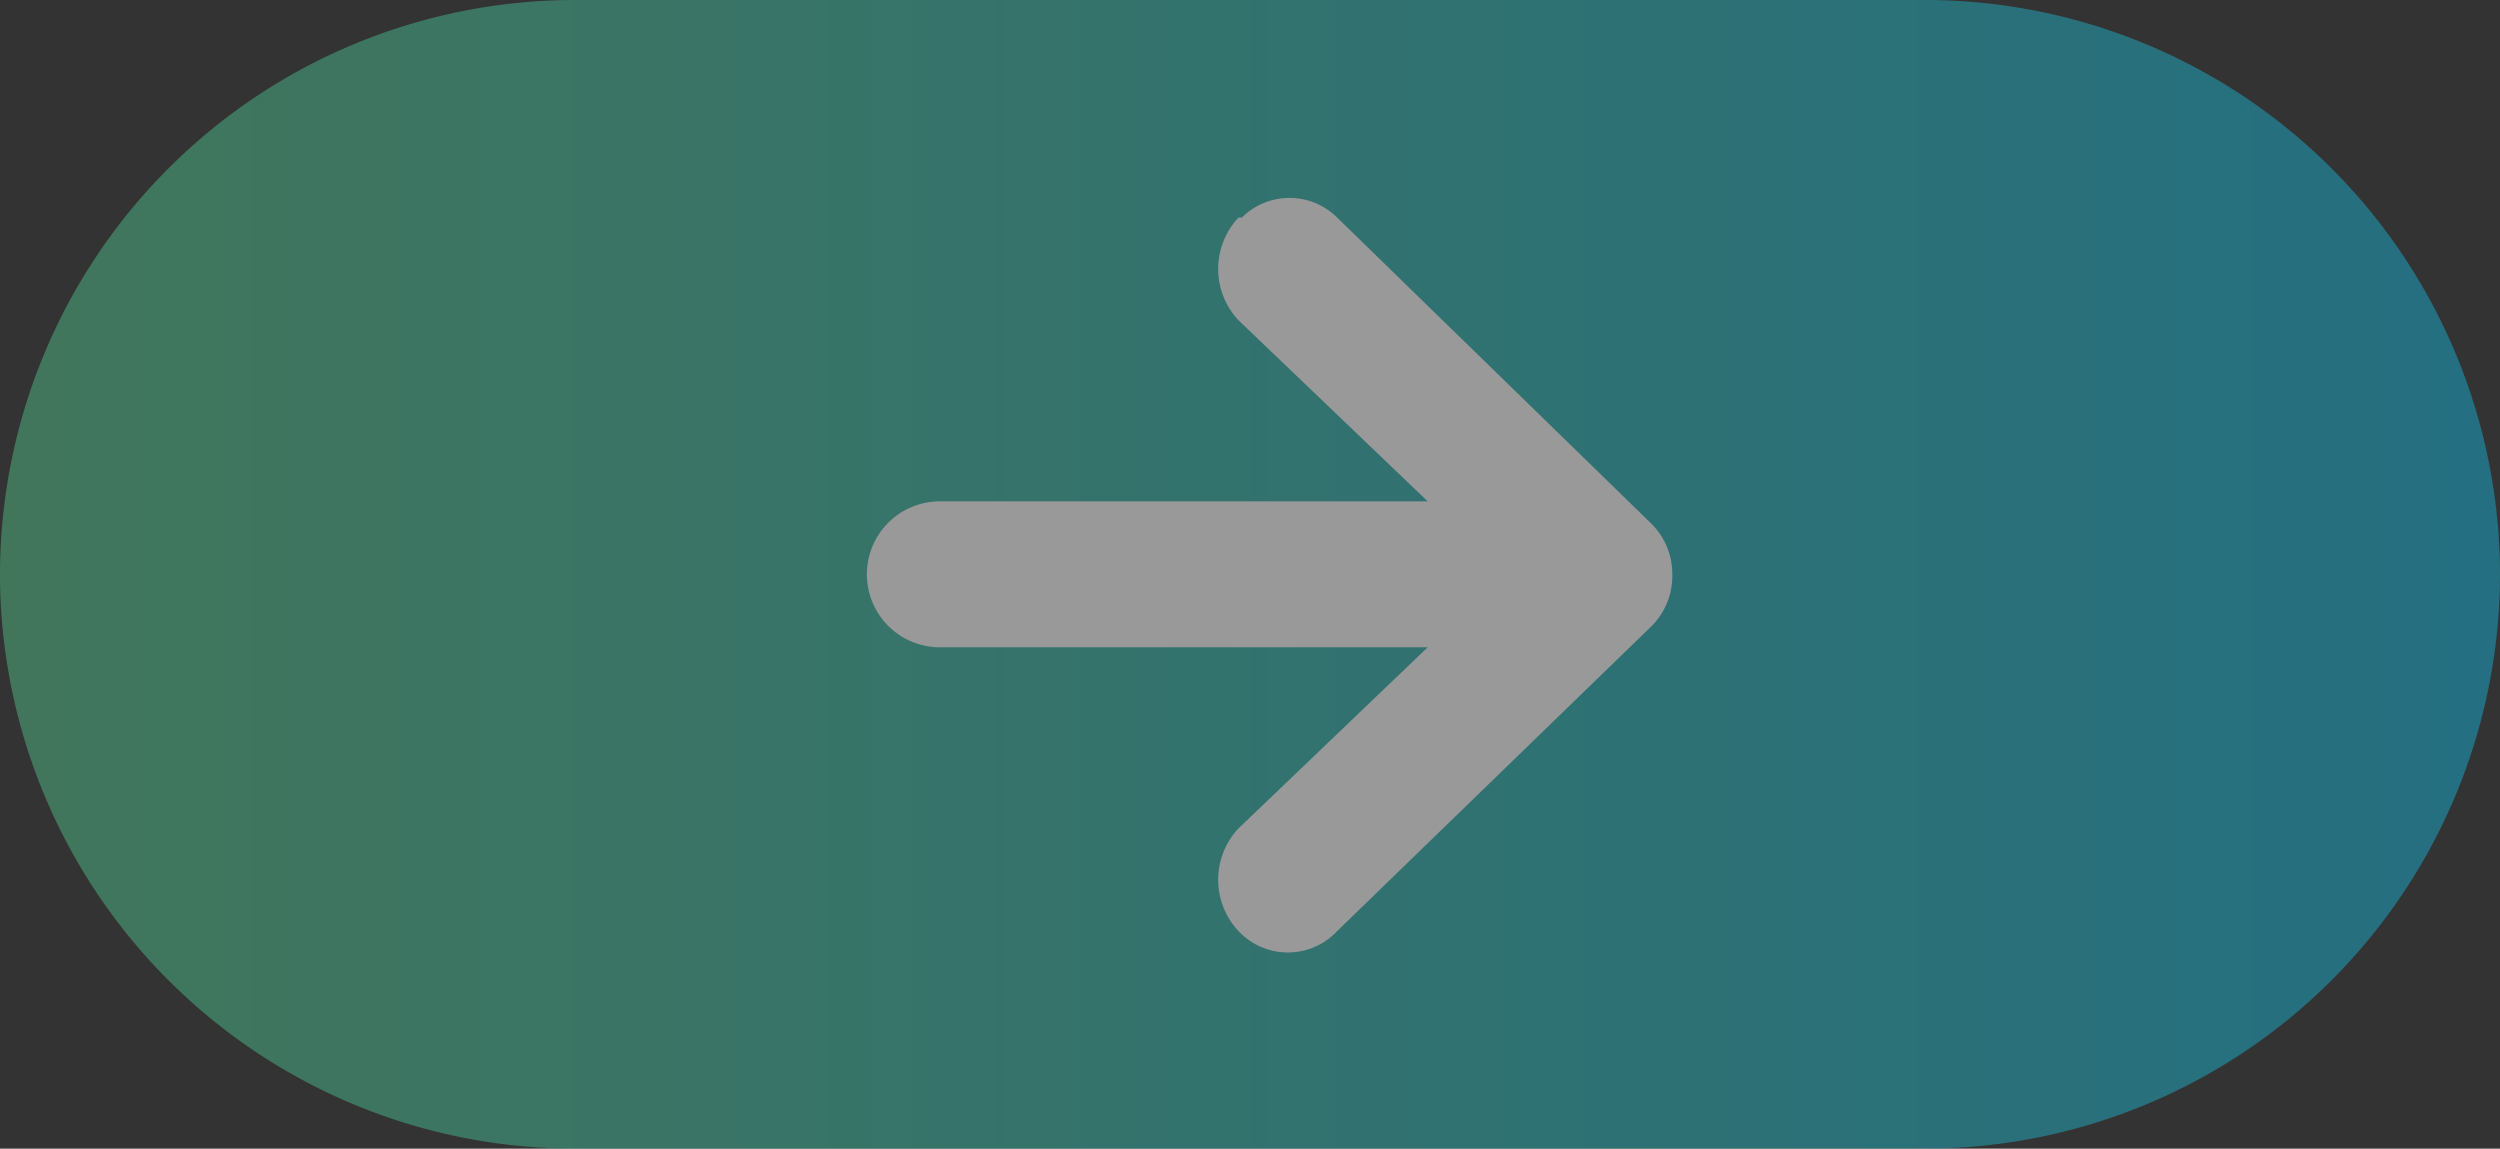 <svg xmlns="http://www.w3.org/2000/svg" xmlns:xlink="http://www.w3.org/1999/xlink" viewBox="0 0 37 17"><rect x="0" y="0" width="37" height="17" fill="#333333" stroke="none"/><defs><style>.cls-1{opacity:0.5;}.cls-2{fill:url(#linear-gradient);}.cls-3{fill:#fff;}</style><linearGradient id="linear-gradient" y1="8.5" x2="37" y2="8.5" gradientUnits="userSpaceOnUse"><stop offset="0" stop-color="#50ba84"/><stop offset="1" stop-color="#15abd0"/></linearGradient></defs><g id="Layer_2" data-name="Layer 2"><g id="Layer_1-2" data-name="Layer 1"><g id="lockBtn" class="cls-1"><path id="Rectangle_17" data-name="Rectangle 17" class="cls-2" d="M8.5,0h20A8.51,8.51,0,0,1,37,8.5h0A8.51,8.51,0,0,1,28.5,17H8.5A8.51,8.51,0,0,1,0,8.5H0A8.51,8.51,0,0,1,8.5,0Z"/><path id="Icon_ionic-md-arrow-round-forward" data-name="Icon ionic-md-arrow-round-forward" class="cls-3" d="M19.79,13.78l4.66-4.52a1.05,1.05,0,0,0,.3-.75v0a1.05,1.05,0,0,0-.3-.75L19.79,3.22a1,1,0,0,0-1.41,0l-.05,0a1.11,1.11,0,0,0,0,1.52l2.8,2.68H13.91a1.08,1.08,0,0,0,0,2.16h7.22l-2.8,2.68a1.11,1.11,0,0,0,0,1.52,1,1,0,0,0,1.41.05Z"/></g></g></g></svg>